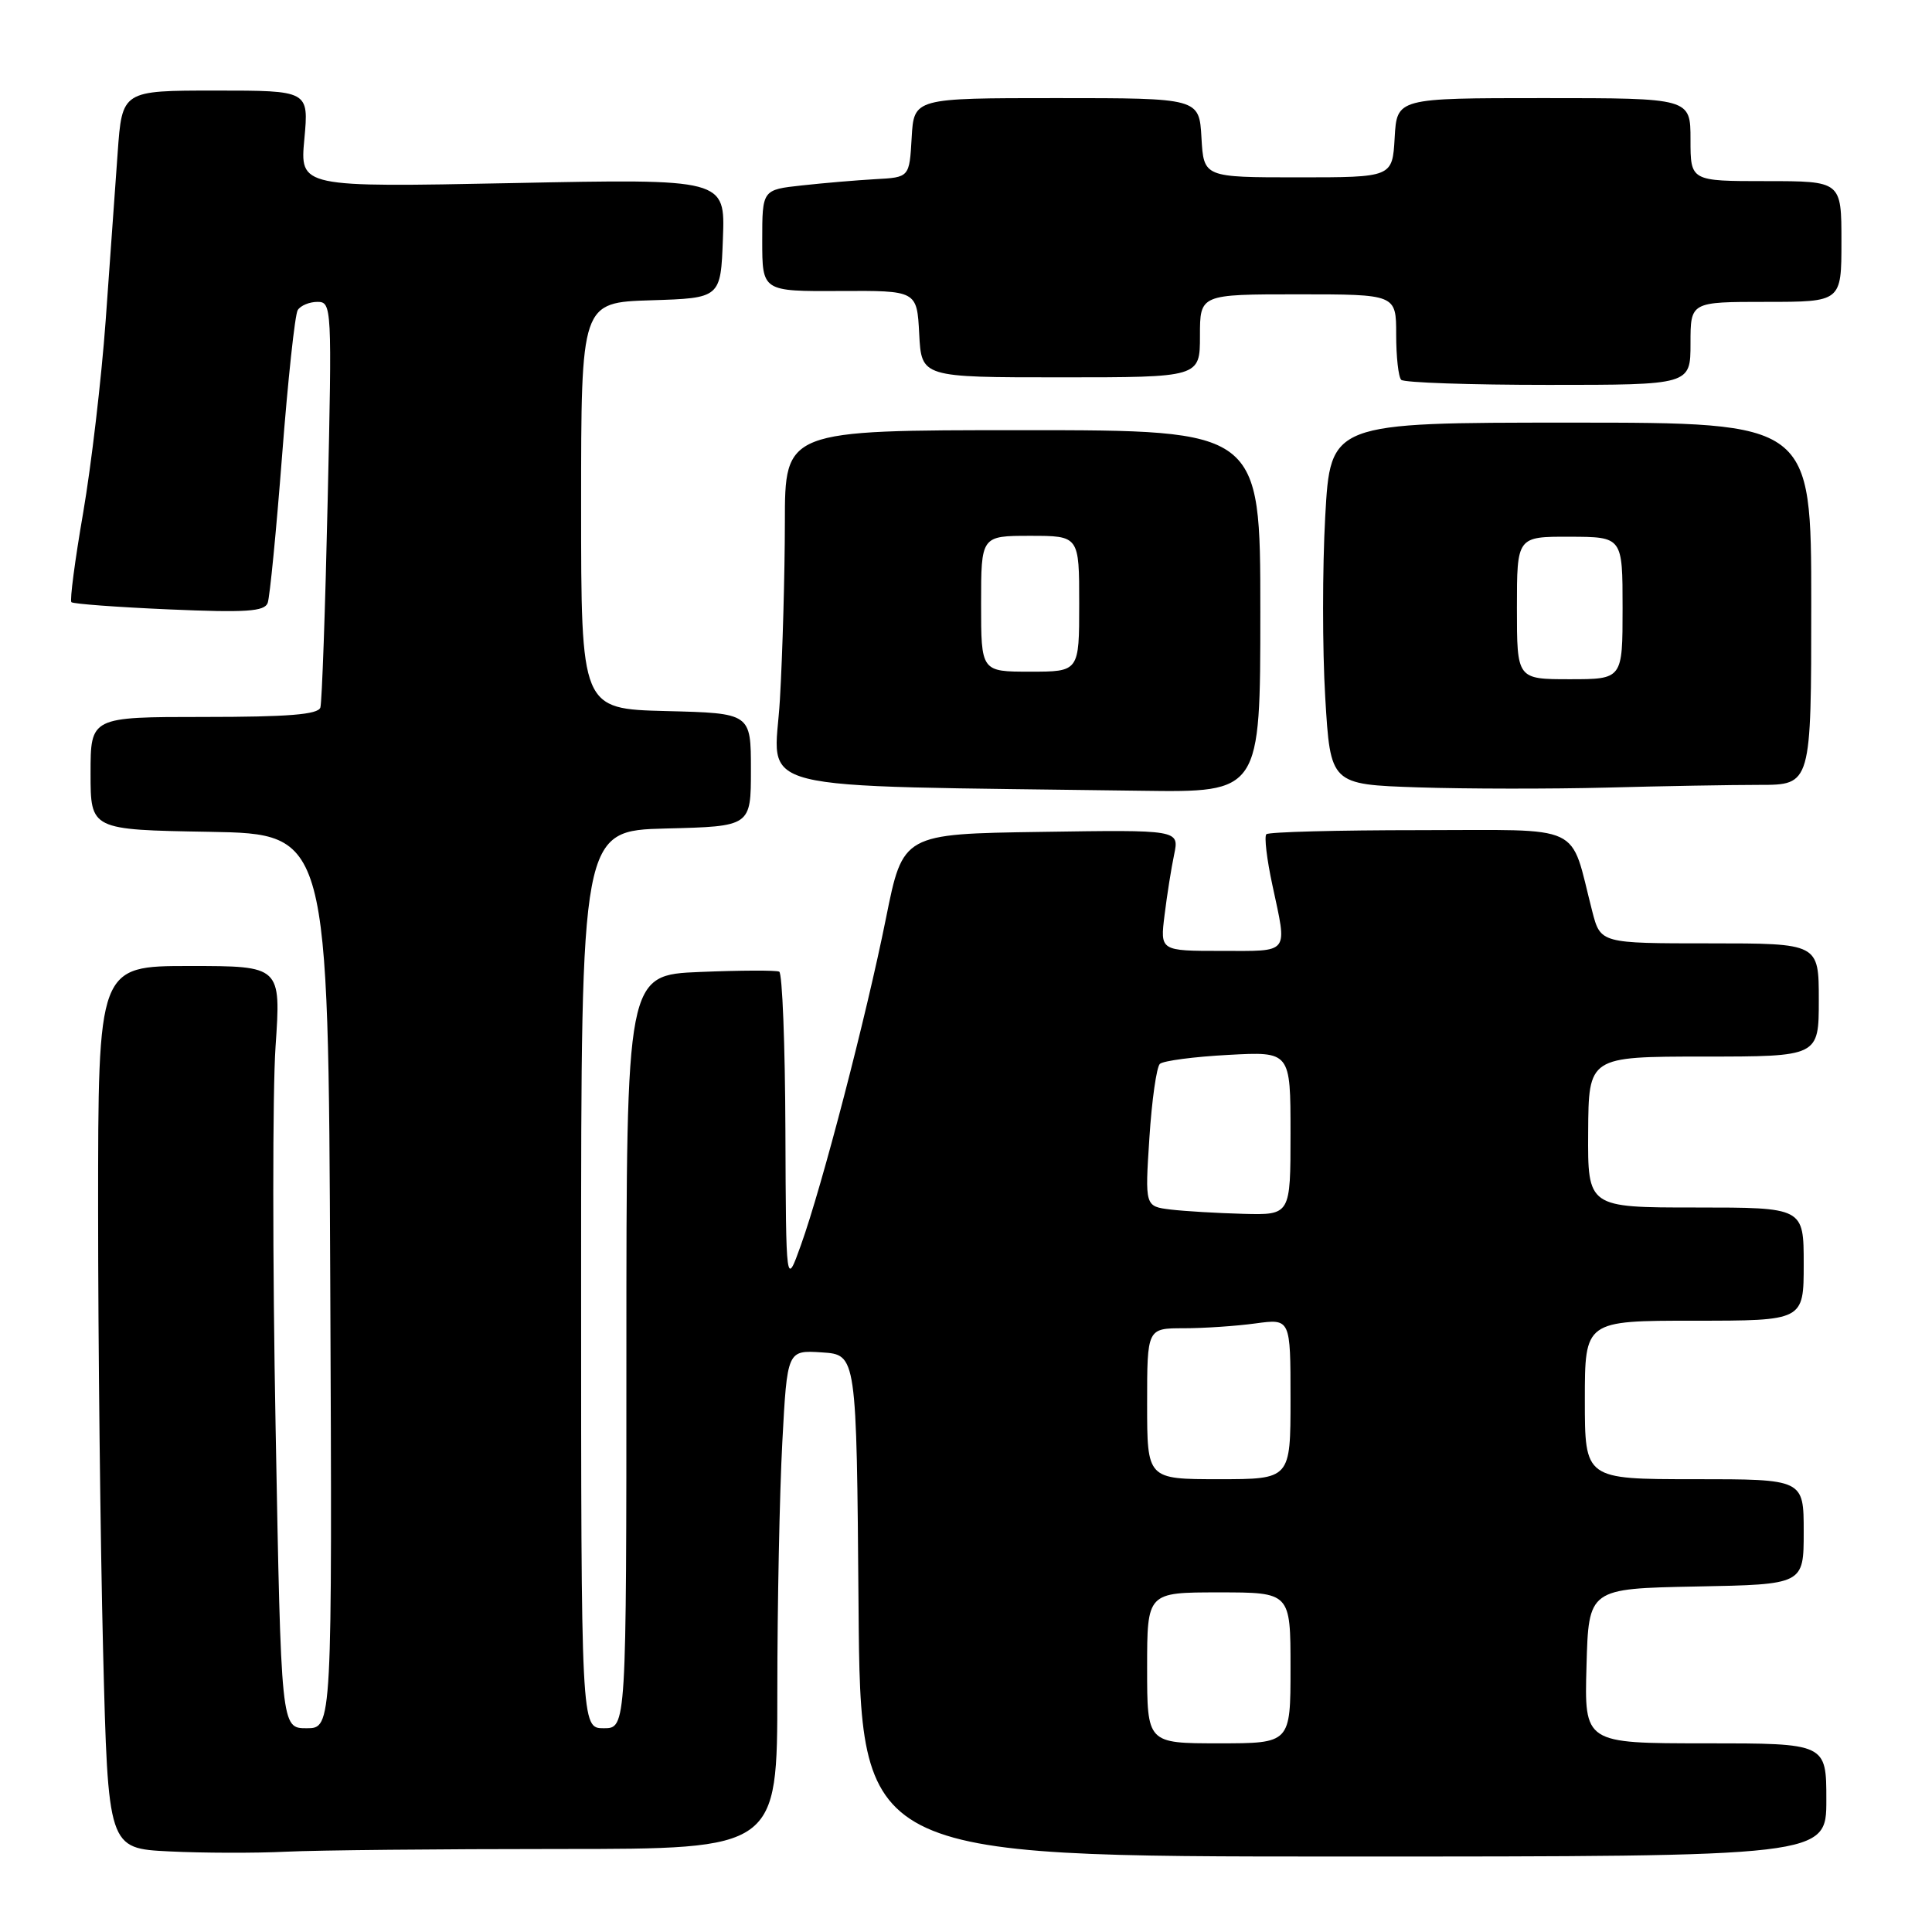 <?xml version="1.0" encoding="UTF-8" standalone="no"?>
<!DOCTYPE svg PUBLIC "-//W3C//DTD SVG 1.1//EN" "http://www.w3.org/Graphics/SVG/1.1/DTD/svg11.dtd" >
<svg xmlns="http://www.w3.org/2000/svg" xmlns:xlink="http://www.w3.org/1999/xlink" version="1.1" viewBox="0 0 256 256">
 <g >
 <path fill="currentColor"
d=" M 74.15 245.00 C 103.00 245.00 103.00 245.00 103.00 224.16 C 103.00 212.69 103.30 197.82 103.66 191.11 C 104.31 178.90 104.31 178.90 108.91 179.20 C 113.50 179.50 113.50 179.50 113.76 212.75 C 114.03 246.00 114.03 246.00 178.01 246.00 C 242.00 246.00 242.00 246.00 242.00 238.50 C 242.00 231.00 242.00 231.00 225.97 231.00 C 209.93 231.00 209.93 231.00 210.22 220.75 C 210.50 210.50 210.50 210.50 224.75 210.22 C 239.00 209.95 239.00 209.95 239.00 202.97 C 239.00 196.00 239.00 196.00 224.50 196.00 C 210.00 196.00 210.00 196.00 210.00 185.50 C 210.00 175.00 210.00 175.00 224.50 175.00 C 239.00 175.00 239.00 175.00 239.00 167.50 C 239.00 160.00 239.00 160.00 224.69 160.00 C 210.38 160.00 210.38 160.00 210.44 150.00 C 210.50 140.01 210.50 140.01 225.75 140.00 C 241.00 140.00 241.00 140.00 241.00 132.50 C 241.00 125.00 241.00 125.00 226.54 125.00 C 212.08 125.00 212.08 125.00 210.98 120.75 C 207.93 108.91 210.25 110.00 188.09 110.00 C 177.22 110.00 168.09 110.24 167.80 110.54 C 167.50 110.83 167.86 113.87 168.60 117.29 C 170.58 126.55 171.01 126.00 161.86 126.00 C 153.72 126.00 153.72 126.00 154.31 121.25 C 154.63 118.64 155.20 115.03 155.58 113.23 C 156.26 109.95 156.26 109.95 137.95 110.23 C 119.64 110.50 119.64 110.50 117.40 121.65 C 114.78 134.70 108.94 157.14 106.12 165.00 C 104.15 170.50 104.15 170.50 104.07 149.81 C 104.03 138.43 103.66 128.95 103.25 128.75 C 102.84 128.55 98.11 128.57 92.75 128.79 C 83.00 129.19 83.00 129.19 83.00 179.10 C 83.00 229.00 83.00 229.00 80.00 229.00 C 77.00 229.00 77.00 229.00 77.00 169.53 C 77.00 110.07 77.00 110.07 88.25 109.78 C 99.50 109.50 99.50 109.50 99.50 102.00 C 99.50 94.50 99.50 94.50 88.25 94.22 C 77.00 93.93 77.00 93.93 77.00 67.00 C 77.00 40.08 77.00 40.08 86.25 39.79 C 95.50 39.50 95.50 39.50 95.79 31.60 C 96.09 23.69 96.09 23.69 67.91 24.26 C 39.73 24.82 39.73 24.82 40.33 18.41 C 40.92 12.00 40.92 12.00 28.55 12.00 C 16.18 12.00 16.18 12.00 15.59 20.25 C 15.27 24.79 14.55 34.80 14.00 42.50 C 13.44 50.20 12.10 61.65 11.02 67.94 C 9.93 74.23 9.23 79.57 9.46 79.79 C 9.69 80.02 15.52 80.45 22.41 80.75 C 32.59 81.19 35.05 81.03 35.47 79.89 C 35.75 79.13 36.61 70.33 37.38 60.34 C 38.15 50.35 39.08 41.68 39.45 41.09 C 39.82 40.49 41.00 40.00 42.07 40.00 C 43.96 40.00 44.00 40.69 43.42 66.25 C 43.10 80.69 42.66 93.06 42.45 93.75 C 42.16 94.68 38.18 95.00 27.03 95.00 C 12.00 95.00 12.00 95.00 12.00 102.47 C 12.00 109.95 12.00 109.95 27.75 110.22 C 43.50 110.50 43.50 110.50 43.76 169.75 C 44.02 229.00 44.02 229.00 40.63 229.00 C 37.25 229.00 37.25 229.00 36.52 189.20 C 36.11 167.32 36.11 144.59 36.51 138.70 C 37.24 128.00 37.24 128.00 25.12 128.00 C 13.00 128.00 13.00 128.00 13.00 160.25 C 13.00 177.99 13.30 204.30 13.66 218.71 C 14.32 244.92 14.32 244.92 22.41 245.32 C 26.86 245.54 33.83 245.56 37.90 245.36 C 41.97 245.16 58.28 245.00 74.15 245.00 Z  M 167.00 81.00 C 167.00 57.00 167.00 57.00 135.50 57.00 C 104.00 57.00 104.00 57.00 104.00 69.25 C 103.99 75.99 103.70 86.55 103.34 92.72 C 102.62 105.24 97.79 104.02 151.25 104.78 C 167.00 105.00 167.00 105.00 167.00 81.00 Z  M 233.16 104.00 C 240.00 104.00 240.00 104.00 240.00 80.00 C 240.00 56.00 240.00 56.00 208.15 56.00 C 176.29 56.00 176.29 56.00 175.60 68.43 C 175.22 75.27 175.22 86.06 175.60 92.40 C 176.29 103.94 176.29 103.94 187.89 104.33 C 194.28 104.54 205.53 104.55 212.91 104.36 C 220.28 104.16 229.40 104.00 233.16 104.00 Z  M 224.00 45.50 C 224.00 40.00 224.00 40.00 234.00 40.00 C 244.00 40.00 244.00 40.00 244.00 32.00 C 244.00 24.00 244.00 24.00 234.00 24.00 C 224.00 24.00 224.00 24.00 224.00 18.50 C 224.00 13.00 224.00 13.00 204.55 13.00 C 185.10 13.00 185.10 13.00 184.80 18.25 C 184.50 23.50 184.50 23.50 172.00 23.50 C 159.50 23.50 159.50 23.50 159.20 18.25 C 158.90 13.00 158.90 13.00 140.00 13.00 C 121.10 13.00 121.10 13.00 120.80 18.25 C 120.50 23.50 120.50 23.50 116.00 23.74 C 113.53 23.88 109.14 24.25 106.25 24.57 C 101.00 25.14 101.00 25.14 101.00 31.88 C 101.00 38.61 101.00 38.61 111.25 38.56 C 121.50 38.50 121.50 38.50 121.80 44.25 C 122.10 50.00 122.10 50.00 140.55 50.00 C 159.00 50.00 159.00 50.00 159.00 44.50 C 159.00 39.00 159.00 39.00 172.00 39.00 C 185.00 39.00 185.00 39.00 185.00 44.33 C 185.00 47.27 185.30 49.97 185.67 50.33 C 186.03 50.70 194.81 51.00 205.17 51.00 C 224.00 51.00 224.00 51.00 224.00 45.50 Z  M 152.00 221.00 C 152.00 211.00 152.00 211.00 161.50 211.00 C 171.00 211.00 171.00 211.00 171.00 221.00 C 171.00 231.00 171.00 231.00 161.50 231.00 C 152.00 231.00 152.00 231.00 152.00 221.00 Z  M 152.00 186.00 C 152.00 176.00 152.00 176.00 156.86 176.00 C 159.53 176.00 163.81 175.71 166.36 175.36 C 171.00 174.73 171.00 174.73 171.00 185.36 C 171.00 196.00 171.00 196.00 161.50 196.00 C 152.00 196.00 152.00 196.00 152.00 186.00 Z  M 155.11 160.27 C 151.71 159.85 151.71 159.85 152.30 150.78 C 152.62 145.79 153.25 141.38 153.69 140.97 C 154.14 140.56 158.21 140.02 162.75 139.78 C 171.00 139.33 171.00 139.33 171.00 150.17 C 171.00 161.00 171.00 161.00 164.75 160.84 C 161.31 160.75 156.97 160.49 155.11 160.27 Z  M 130.00 80.00 C 130.00 71.00 130.00 71.00 136.50 71.00 C 143.00 71.00 143.00 71.00 143.00 80.00 C 143.00 89.00 143.00 89.00 136.50 89.00 C 130.00 89.00 130.00 89.00 130.00 80.00 Z  M 201.00 80.55 C 201.00 71.10 201.00 71.10 208.00 71.12 C 215.00 71.14 215.00 71.14 215.00 80.57 C 215.00 90.00 215.00 90.00 208.00 90.00 C 201.00 90.00 201.00 90.00 201.00 80.55 Z "/>
</g>
</svg>